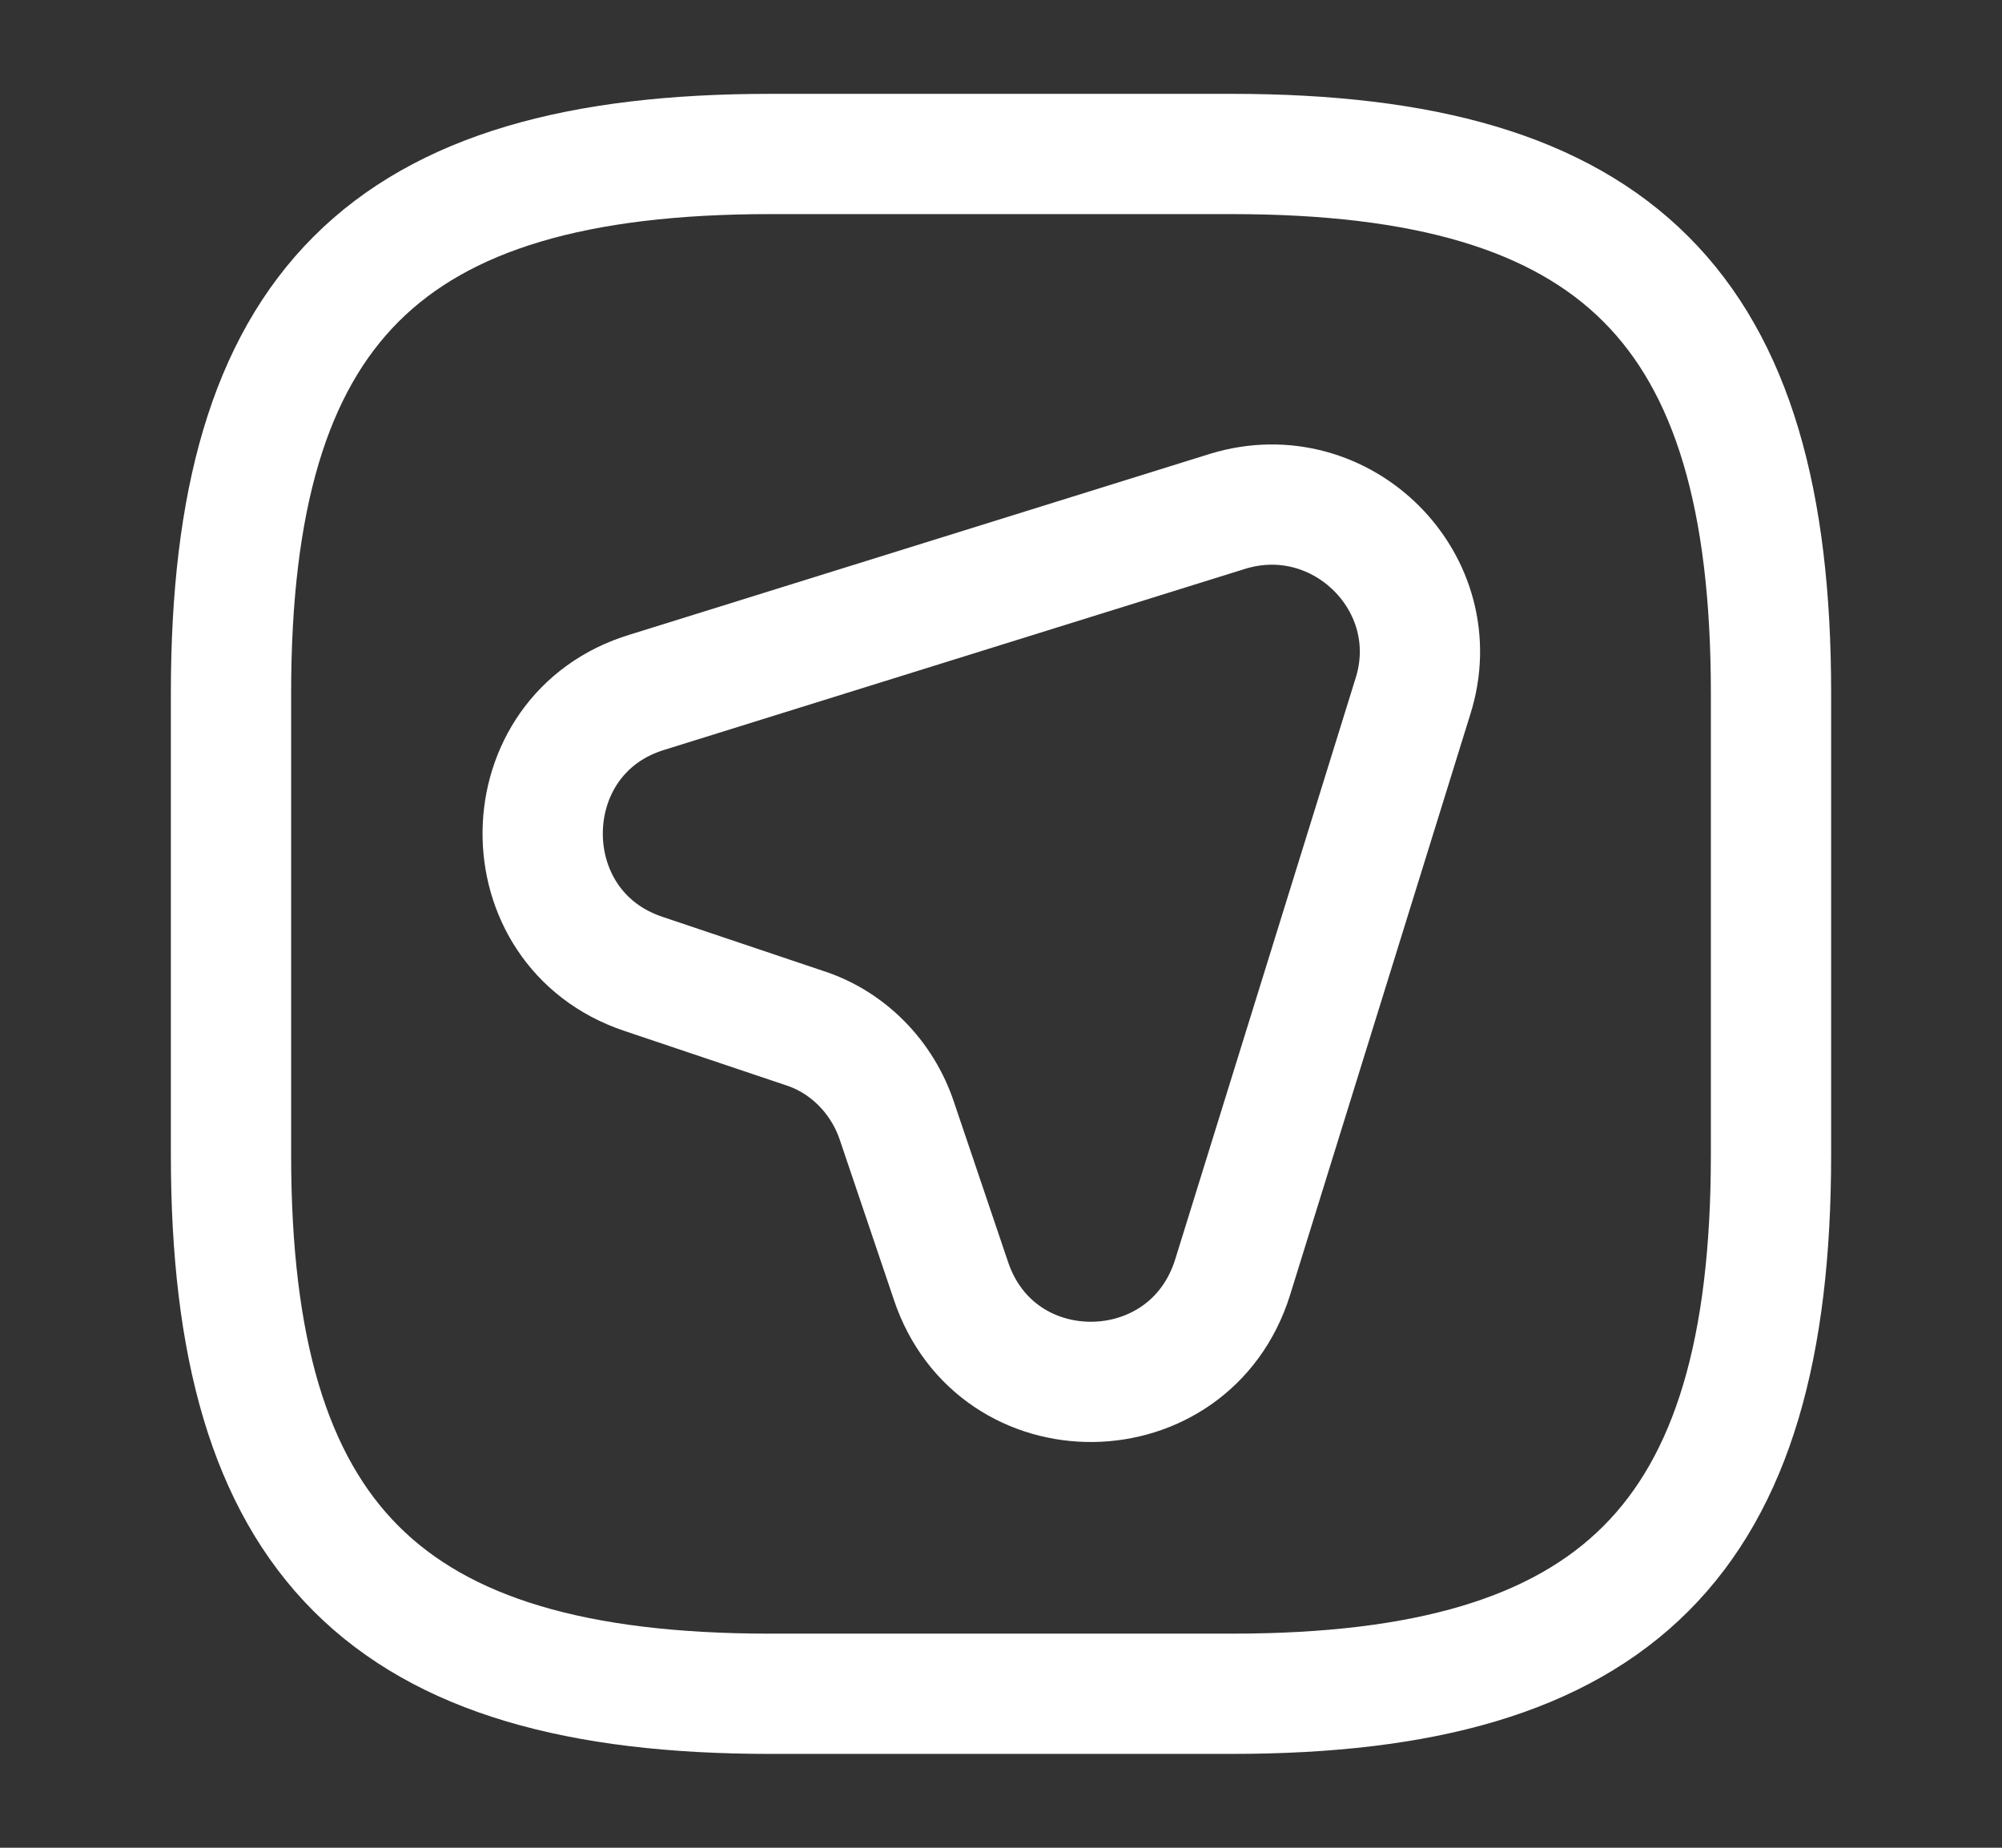 <svg width="13" height="12" viewBox="0 0 13 12" fill="none" xmlns="http://www.w3.org/2000/svg">
    <rect x="0" y="0" width="13" height="12" fill="#333333" stroke="none"/>
    <path d="M9.174 4.525L8.004 8.295C7.724 9.19 6.469 9.205 6.174 8.315L5.824 7.28C5.729 6.995 5.504 6.765 5.219 6.675L4.179 6.325C3.294 6.03 3.309 4.765 4.204 4.495L7.974 3.32C8.714 3.095 9.409 3.79 9.174 4.525Z" stroke="white" stroke-width="0.781" stroke-linecap="round" stroke-linejoin="round" />
    <path d="M5 11H8C10.5 11 11.5 10 11.5 7.5V4.5C11.5 2 10.5 1 8 1H5C2.5 1 1.5 2 1.5 4.5V7.5C1.5 10 2.5 11 5 11Z" stroke="white" stroke-width="0.781" stroke-linecap="round" stroke-linejoin="round" />
</svg>